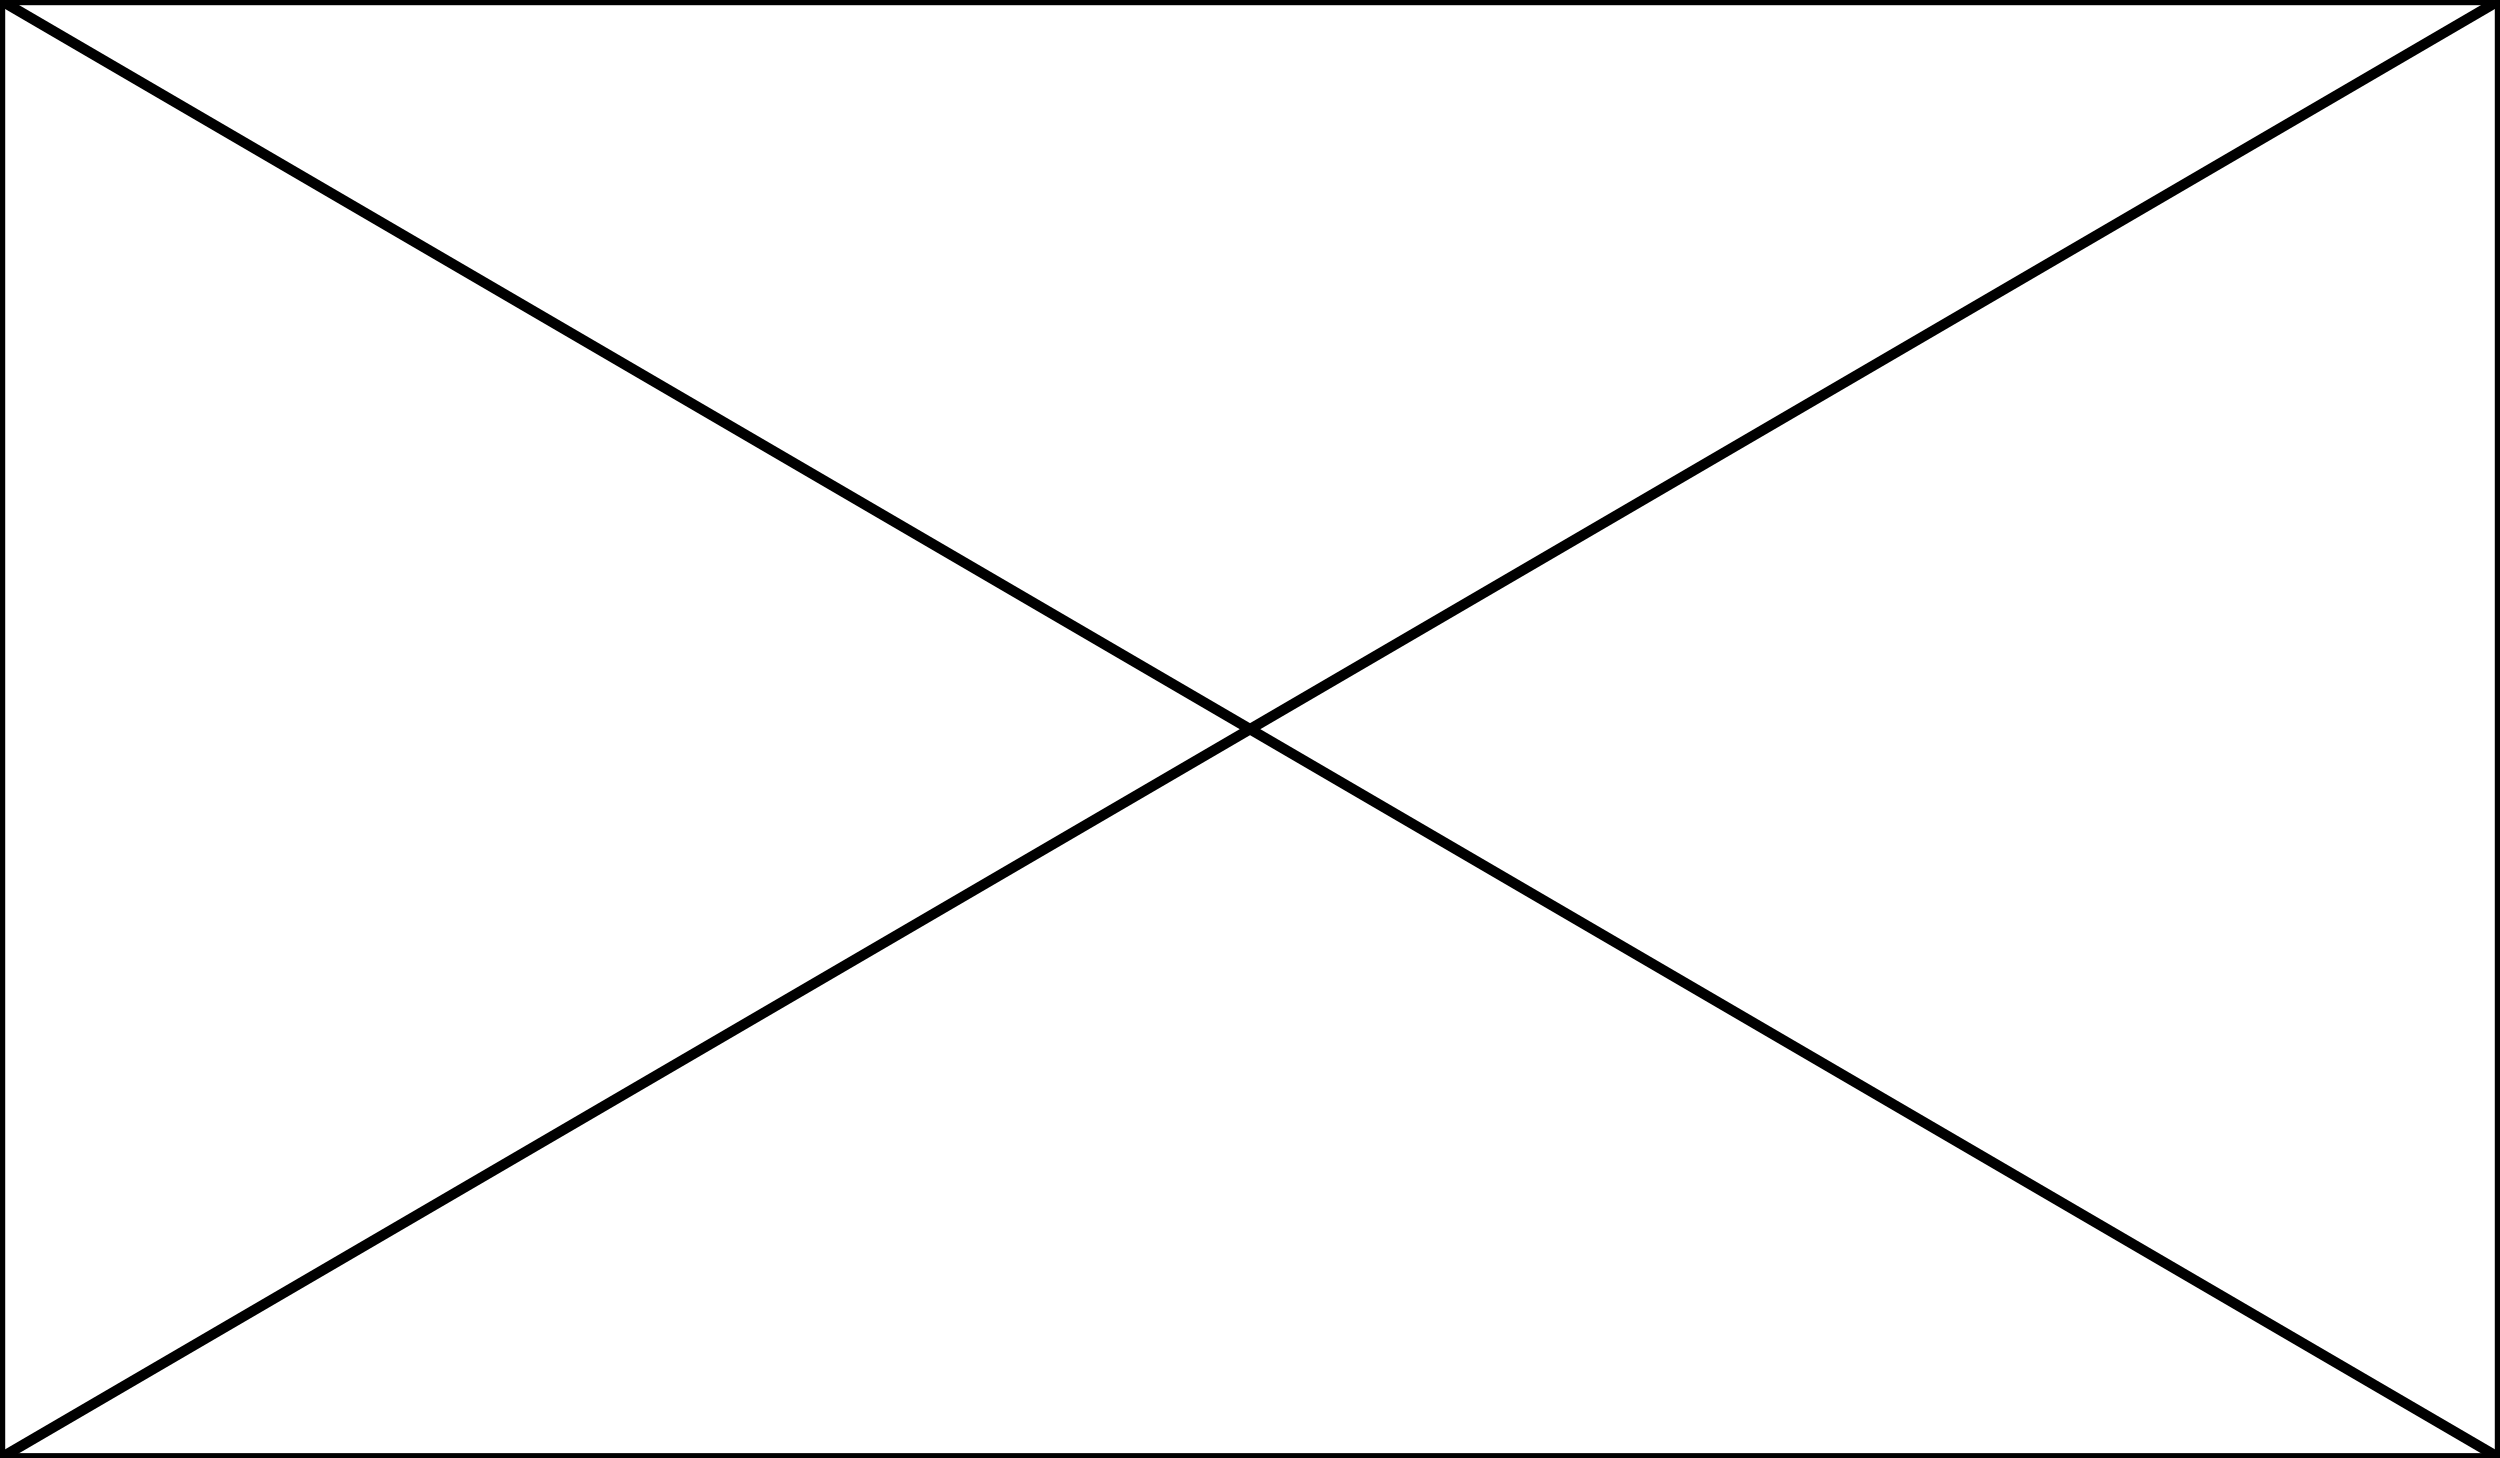 <?xml version="1.0" encoding="utf-8"?>
<!-- Generator: Adobe Illustrator 16.0.4, SVG Export Plug-In . SVG Version: 6.00 Build 0)  -->
<!DOCTYPE svg PUBLIC "-//W3C//DTD SVG 1.1//EN" "http://www.w3.org/Graphics/SVG/1.1/DTD/svg11.dtd">
<svg version="1.1" id="Layer_1" xmlns="http://www.w3.org/2000/svg" xmlns:xlink="http://www.w3.org/1999/xlink" x="0px" y="0px"
	 width="960px" height="560px" viewBox="0 0 960 560" enable-background="new 0 0 960 560" xml:space="preserve">
<rect x="0" y="0" width="960" height="560" fill="#808080" stroke="none"/>
<rect fill="#FFFFFF" stroke="#000000" stroke-width="4" stroke-miterlimit="10" width="960" height="560"/>
<line fill="none" stroke="#000000" stroke-width="4" stroke-miterlimit="10" x1="0" y1="560" x2="960" y2="0"/>
<line fill="none" stroke="#000000" stroke-width="4" stroke-miterlimit="10" x1="0" y1="0" x2="960" y2="560"/>
</svg>

